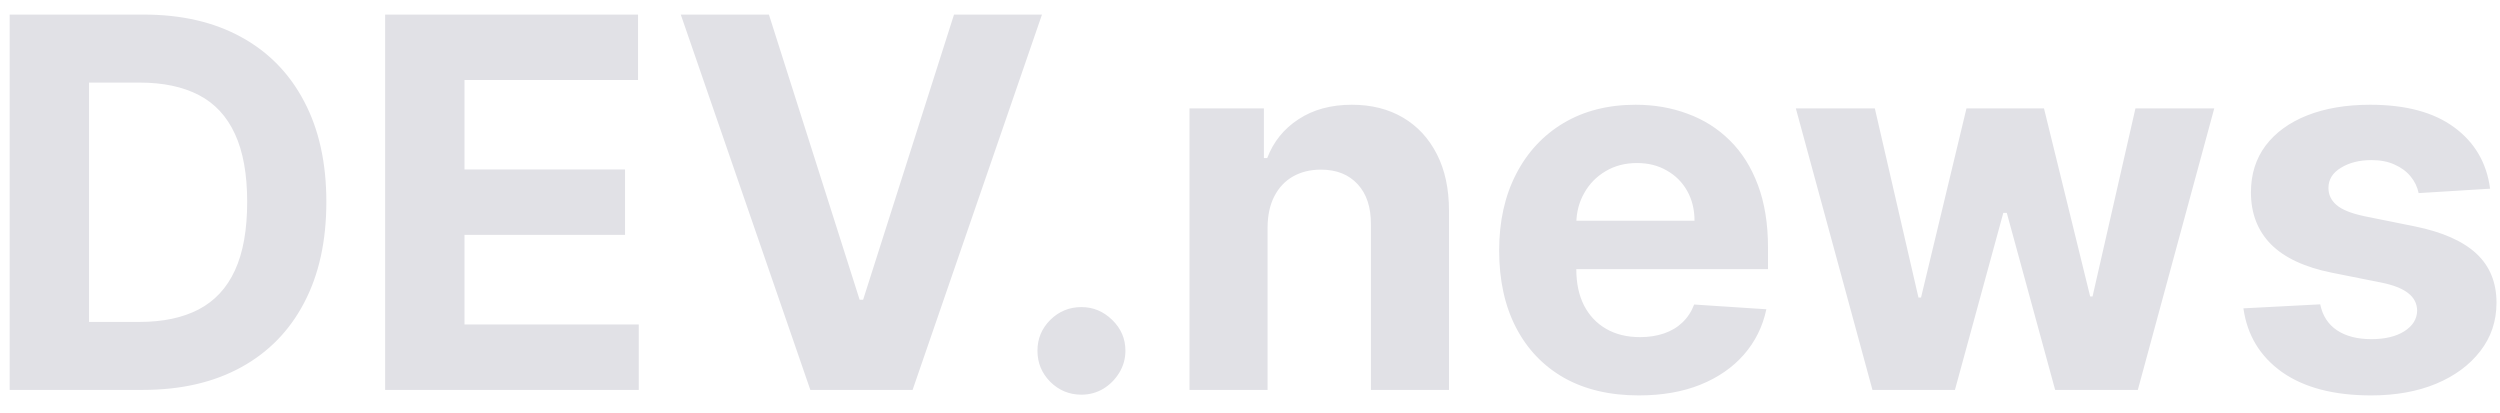 <svg width="109" height="18" viewBox="0 0 109 18" fill="none" xmlns="http://www.w3.org/2000/svg">
<path d="M6.223 17H0.422V0.636H6.271C7.917 0.636 9.334 0.964 10.522 1.619C11.71 2.269 12.623 3.204 13.262 4.424C13.907 5.643 14.229 7.103 14.229 8.802C14.229 10.507 13.907 11.972 13.262 13.197C12.623 14.422 11.704 15.362 10.506 16.017C9.312 16.672 7.885 17 6.223 17ZM3.882 14.036H6.079C7.102 14.036 7.962 13.855 8.66 13.492C9.363 13.125 9.89 12.557 10.242 11.79C10.599 11.018 10.777 10.022 10.777 8.802C10.777 7.593 10.599 6.605 10.242 5.838C9.89 5.071 9.366 4.506 8.668 4.144C7.97 3.782 7.11 3.601 6.087 3.601H3.882V14.036ZM16.792 17V0.636H27.818V3.489H20.252V7.388H27.251V10.24H20.252V14.148H27.85V17H16.792ZM33.525 0.636L37.48 13.069H37.632L41.595 0.636H45.43L39.789 17H35.331L29.682 0.636H33.525ZM47.15 17.208C46.623 17.208 46.17 17.021 45.792 16.648C45.419 16.27 45.233 15.818 45.233 15.29C45.233 14.768 45.419 14.321 45.792 13.948C46.17 13.575 46.623 13.389 47.15 13.389C47.661 13.389 48.109 13.575 48.492 13.948C48.876 14.321 49.068 14.768 49.068 15.29C49.068 15.642 48.977 15.964 48.796 16.257C48.62 16.545 48.389 16.776 48.101 16.952C47.813 17.122 47.496 17.208 47.15 17.208ZM55.266 9.905V17H51.862V4.727H55.106V6.893H55.25C55.522 6.179 55.977 5.614 56.616 5.199C57.255 4.778 58.031 4.567 58.941 4.567C59.794 4.567 60.537 4.754 61.171 5.127C61.804 5.5 62.297 6.032 62.649 6.725C63 7.412 63.176 8.232 63.176 9.186V17H59.772V9.793C59.778 9.042 59.586 8.456 59.197 8.035C58.808 7.609 58.273 7.396 57.591 7.396C57.133 7.396 56.728 7.495 56.377 7.692C56.03 7.889 55.759 8.176 55.562 8.555C55.37 8.927 55.271 9.377 55.266 9.905ZM71.452 17.24C70.189 17.24 69.103 16.984 68.192 16.473C67.286 15.956 66.589 15.226 66.099 14.283C65.608 13.335 65.363 12.214 65.363 10.92C65.363 9.657 65.608 8.549 66.099 7.596C66.589 6.642 67.278 5.899 68.168 5.366C69.063 4.834 70.112 4.567 71.316 4.567C72.126 4.567 72.879 4.698 73.577 4.959C74.28 5.215 74.893 5.601 75.415 6.118C75.942 6.634 76.352 7.284 76.645 8.067C76.938 8.845 77.085 9.756 77.085 10.8V11.735H66.722V9.625H73.881C73.881 9.135 73.774 8.701 73.561 8.323C73.348 7.945 73.052 7.649 72.674 7.436C72.301 7.218 71.867 7.108 71.372 7.108C70.855 7.108 70.397 7.228 69.998 7.468C69.603 7.702 69.294 8.019 69.071 8.419C68.847 8.813 68.733 9.252 68.727 9.737V11.742C68.727 12.35 68.839 12.874 69.063 13.317C69.292 13.759 69.614 14.1 70.03 14.339C70.445 14.579 70.938 14.699 71.508 14.699C71.886 14.699 72.232 14.646 72.546 14.539C72.861 14.432 73.13 14.273 73.353 14.06C73.577 13.847 73.748 13.586 73.865 13.277L77.013 13.484C76.853 14.241 76.525 14.901 76.03 15.466C75.54 16.025 74.906 16.462 74.129 16.776C73.356 17.085 72.464 17.24 71.452 17.24ZM81.639 17L78.299 4.727H81.743L83.645 12.973H83.757L85.738 4.727H89.118L91.131 12.925H91.235L93.105 4.727H96.541L93.209 17H89.605L87.496 9.282H87.344L85.235 17H81.639ZM108.568 8.227L105.452 8.419C105.398 8.152 105.284 7.913 105.108 7.7C104.932 7.481 104.7 7.308 104.413 7.18C104.131 7.047 103.792 6.98 103.398 6.98C102.871 6.98 102.426 7.092 102.064 7.316C101.702 7.534 101.52 7.827 101.52 8.195C101.52 8.488 101.638 8.736 101.872 8.938C102.106 9.14 102.509 9.303 103.078 9.425L105.3 9.873C106.493 10.118 107.382 10.512 107.968 11.055C108.554 11.599 108.847 12.312 108.847 13.197C108.847 14.001 108.61 14.707 108.136 15.314C107.667 15.921 107.023 16.395 106.203 16.736C105.388 17.072 104.447 17.24 103.382 17.24C101.757 17.24 100.463 16.901 99.499 16.225C98.54 15.543 97.978 14.616 97.813 13.444L101.161 13.269C101.262 13.764 101.507 14.142 101.896 14.403C102.285 14.659 102.783 14.787 103.39 14.787C103.987 14.787 104.466 14.672 104.828 14.443C105.196 14.209 105.382 13.908 105.388 13.54C105.382 13.231 105.252 12.978 104.996 12.781C104.74 12.579 104.346 12.424 103.814 12.318L101.688 11.894C100.49 11.655 99.597 11.239 99.011 10.648C98.431 10.057 98.141 9.303 98.141 8.387C98.141 7.598 98.354 6.919 98.78 6.349C99.211 5.779 99.816 5.34 100.594 5.031C101.377 4.722 102.293 4.567 103.342 4.567C104.892 4.567 106.112 4.895 107.002 5.55C107.896 6.205 108.419 7.098 108.568 8.227Z" fill="#E1E1E6"/>
</svg>
